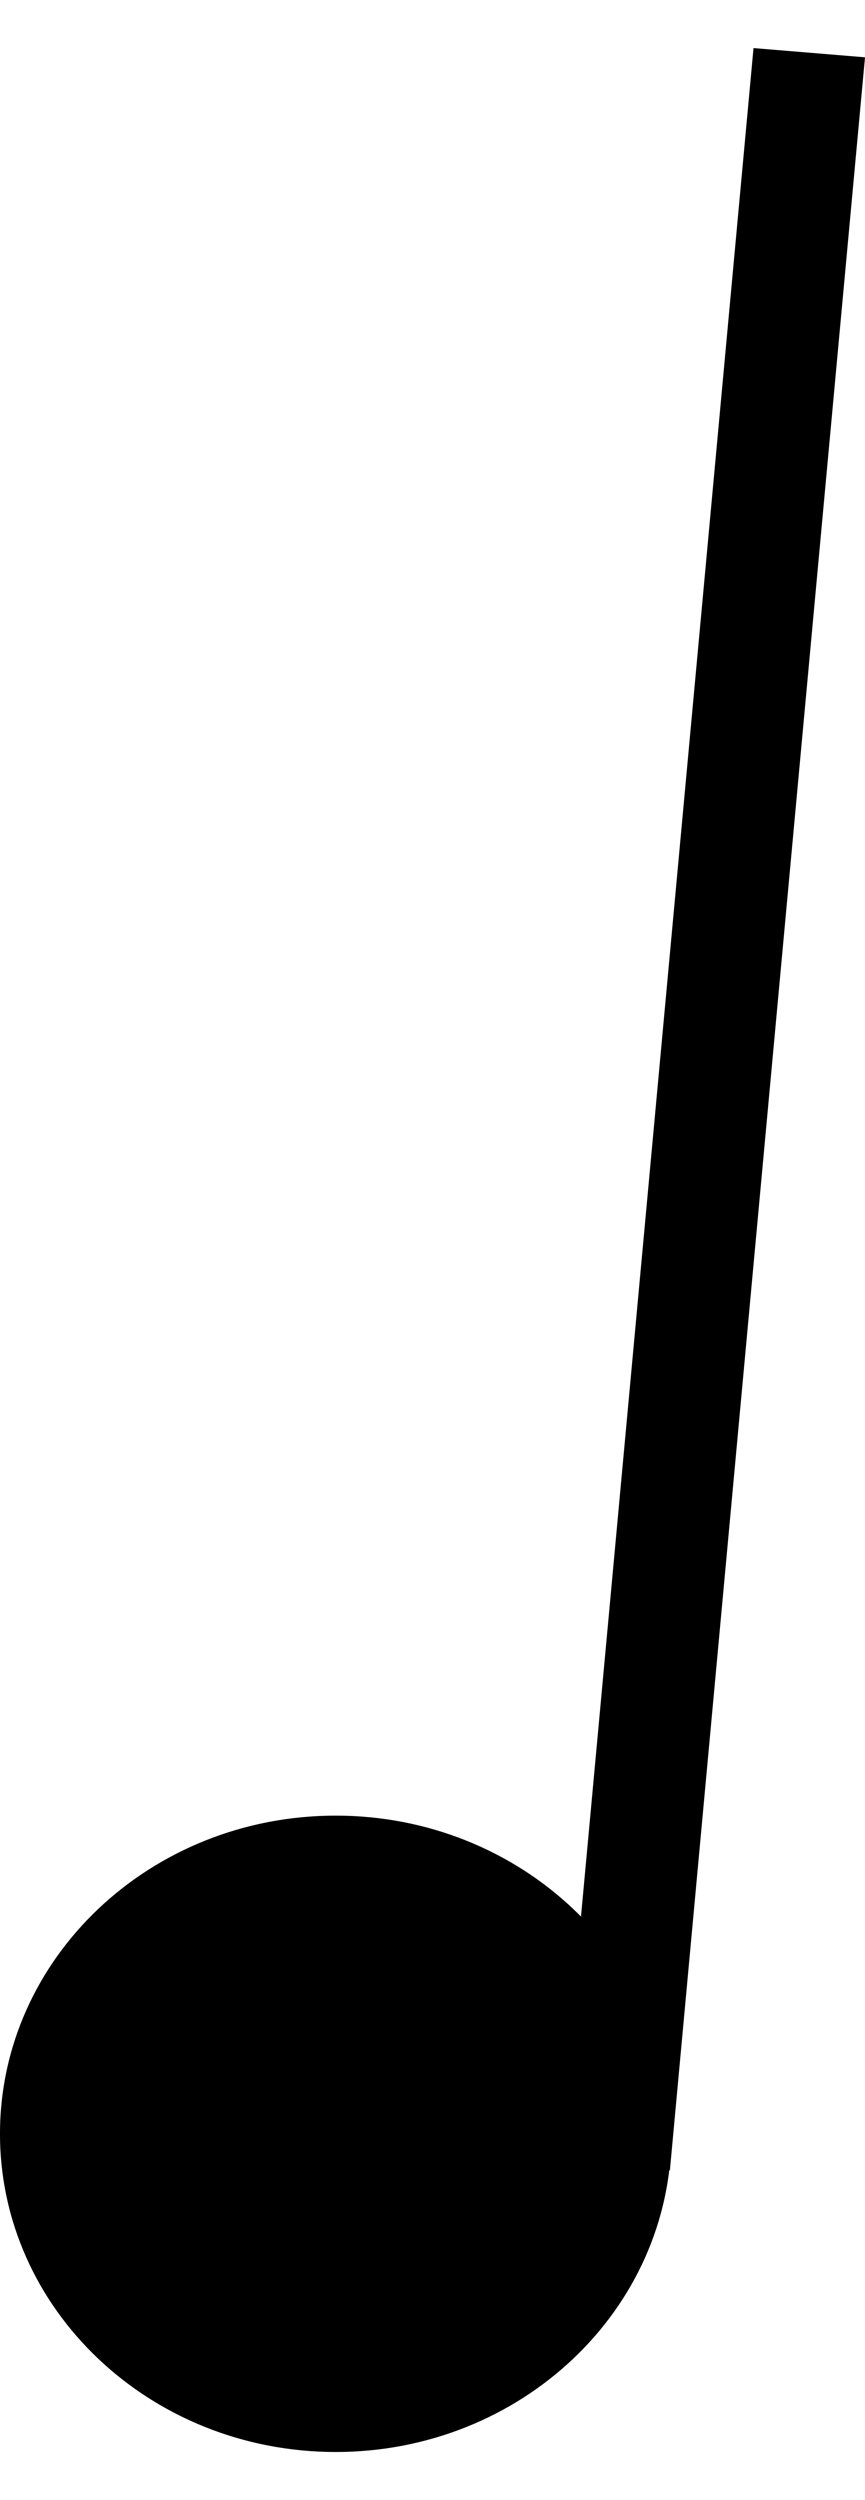 <svg width="9" height="26" viewBox="0 0 9 26" fill="none" xmlns="http://www.w3.org/2000/svg">
<path d="M7.84 0.5L9 0.596L6.97 22.571L5.81 22.475L7.84 0.5Z" fill="black"/>
<path d="M6.986 22.191C6.986 24.019 5.422 25.5 3.493 25.5C1.564 25.5 0 24.019 0 22.191C0 20.364 1.564 18.882 3.493 18.882C5.422 18.882 6.986 20.364 6.986 22.191Z" fill="black"/>
</svg>
